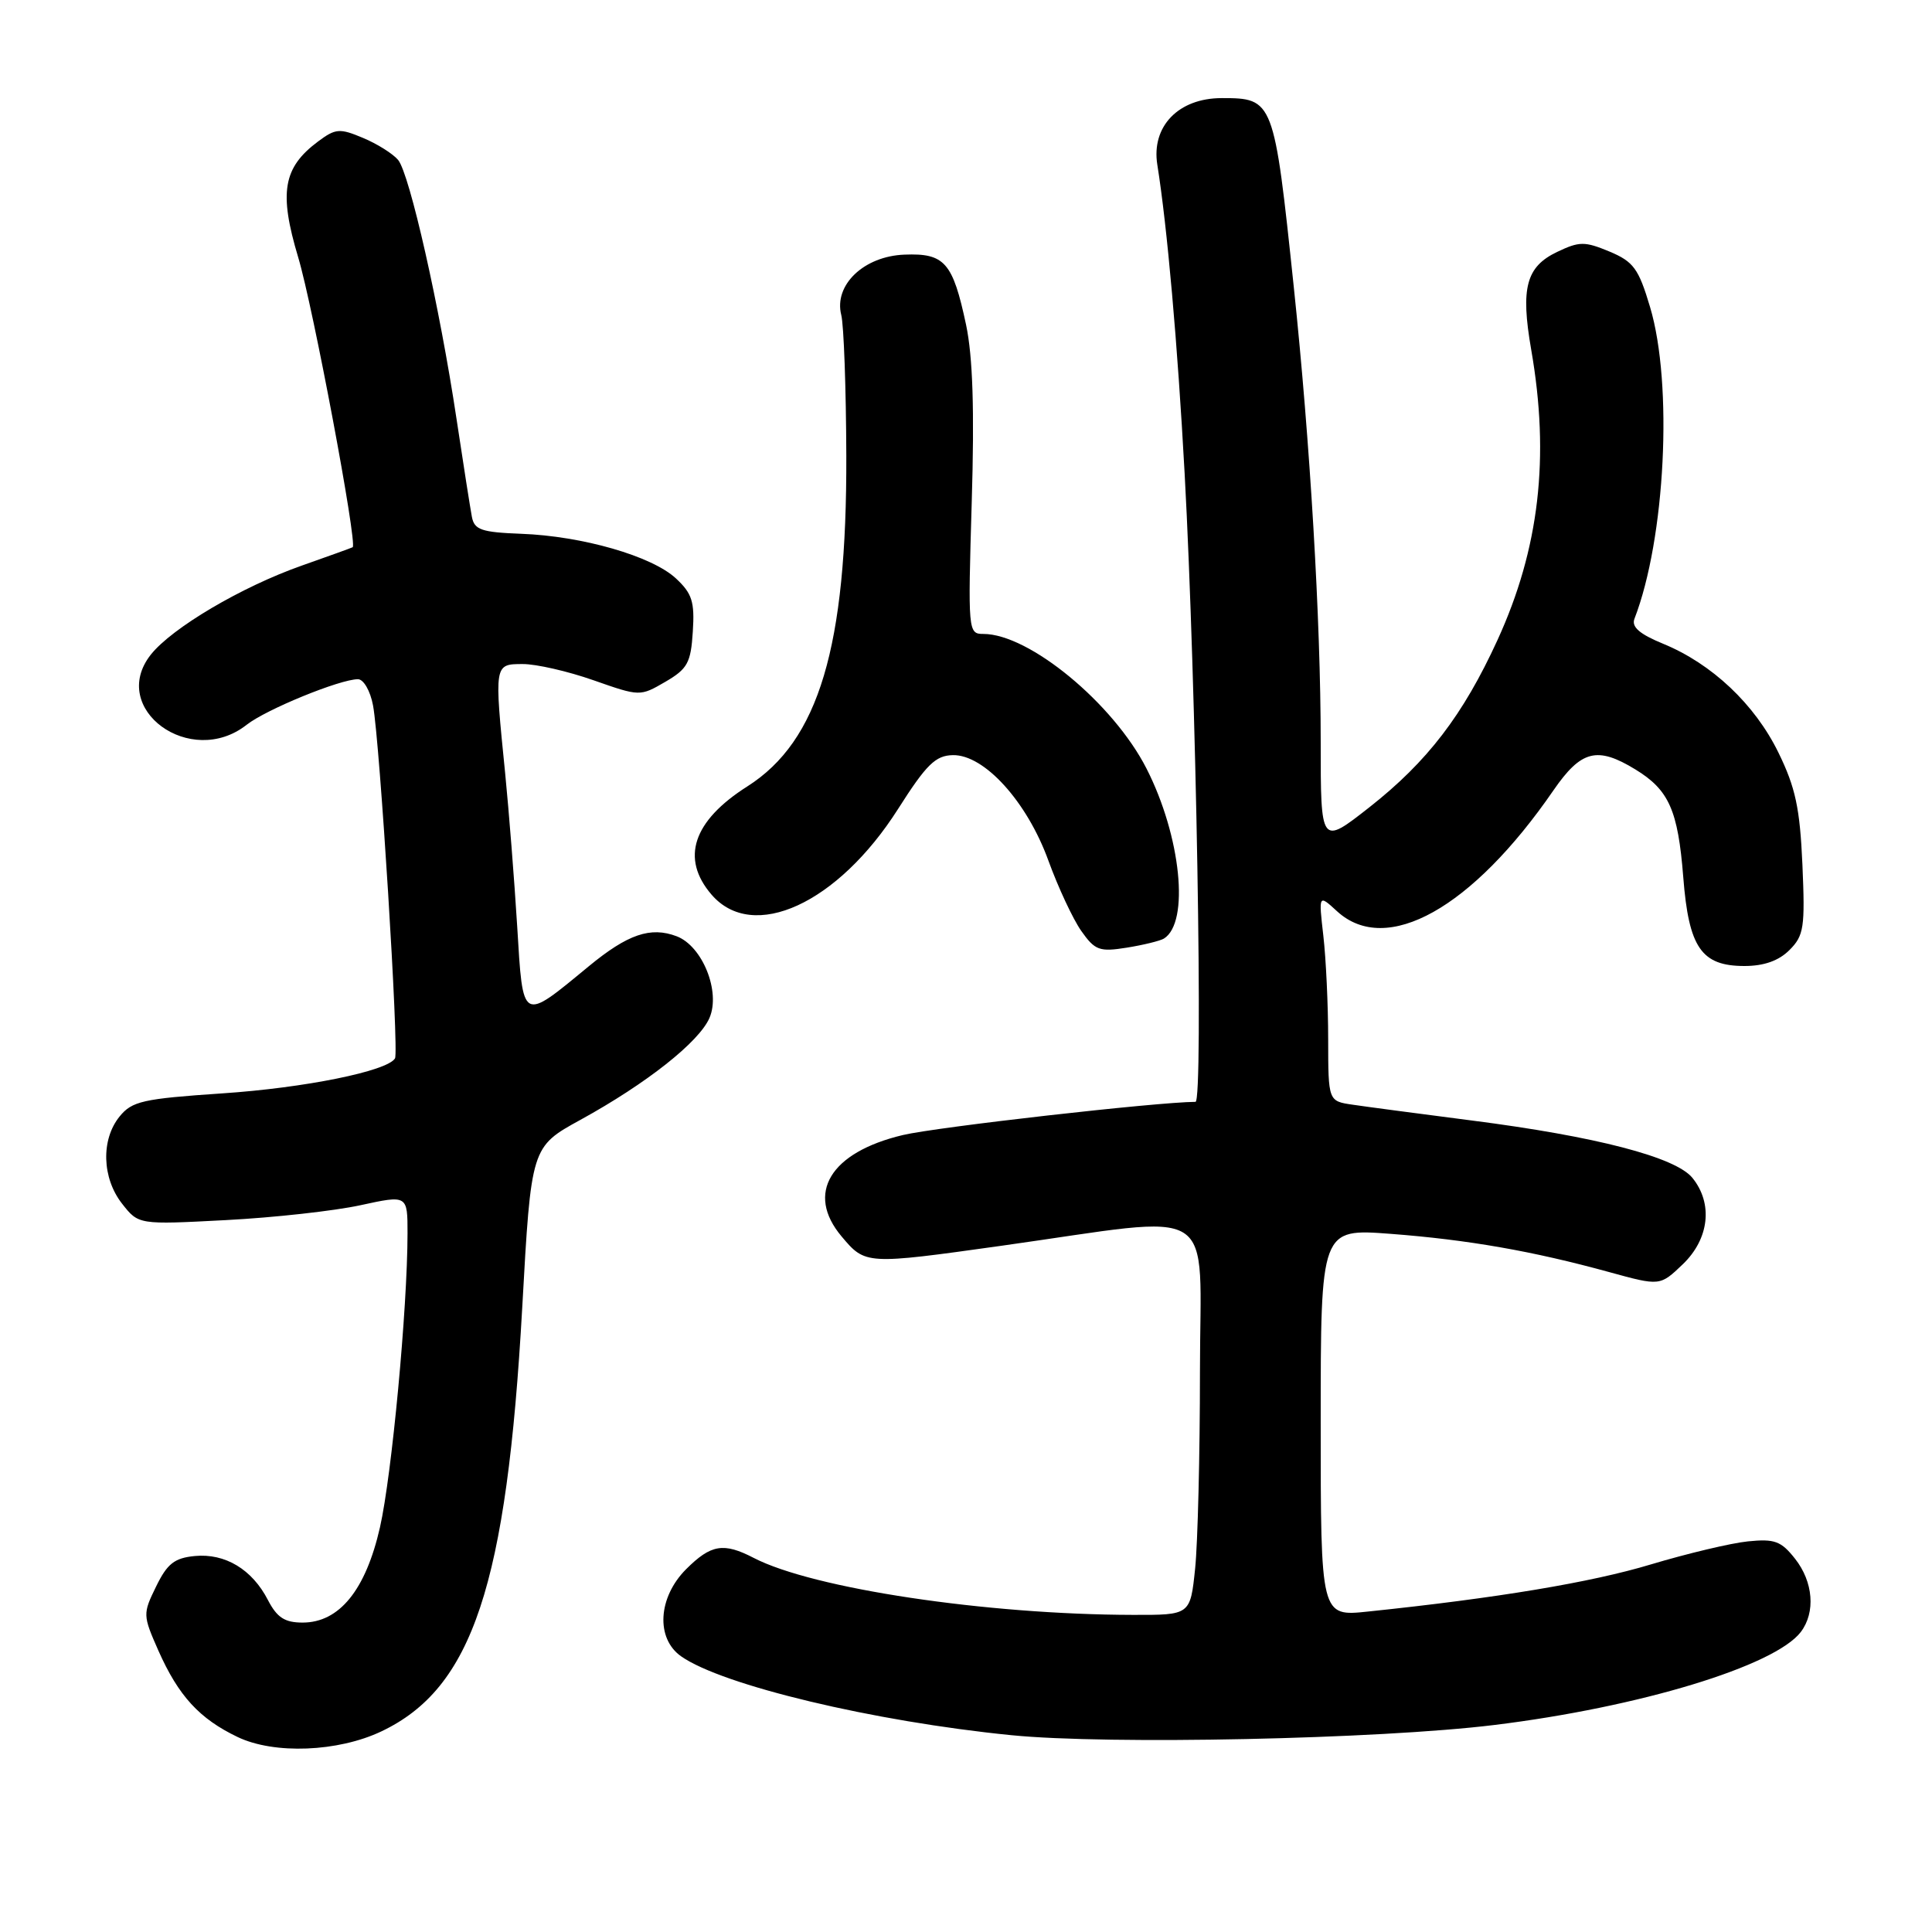 <?xml version="1.0" encoding="UTF-8" standalone="no"?>
<!DOCTYPE svg PUBLIC "-//W3C//DTD SVG 1.1//EN" "http://www.w3.org/Graphics/SVG/1.1/DTD/svg11.dtd" >
<svg xmlns="http://www.w3.org/2000/svg" xmlns:xlink="http://www.w3.org/1999/xlink" version="1.1" viewBox="0 0 256 256">
 <g >
 <path fill="currentColor"
d=" M 50.53 229.42 C 62.61 223.69 67.14 210.05 69.20 173.24 C 70.38 151.97 70.38 151.97 76.92 148.38 C 85.69 143.56 92.63 138.07 94.01 134.88 C 95.51 131.40 93.08 125.36 89.66 124.06 C 86.20 122.75 83.18 123.78 78.00 128.05 C 69.06 135.42 69.31 135.56 68.53 122.73 C 68.15 116.55 67.43 107.45 66.94 102.50 C 65.48 87.97 65.47 88.00 69.25 87.99 C 71.04 87.98 75.27 88.95 78.65 90.14 C 84.78 92.29 84.81 92.29 88.15 90.35 C 91.10 88.63 91.54 87.84 91.80 83.70 C 92.06 79.73 91.71 78.64 89.55 76.63 C 86.36 73.68 77.16 71.03 69.06 70.73 C 63.81 70.53 62.86 70.21 62.53 68.50 C 62.32 67.40 61.40 61.55 60.49 55.50 C 58.27 40.71 54.28 23.04 52.75 21.19 C 52.06 20.37 49.97 19.05 48.09 18.27 C 45.00 16.97 44.46 17.02 42.14 18.75 C 37.50 22.21 36.94 25.51 39.51 34.09 C 41.47 40.61 47.39 72.11 46.73 72.51 C 46.60 72.59 43.58 73.68 40.00 74.94 C 32.01 77.75 22.77 83.21 19.97 86.76 C 14.35 93.92 25.25 101.88 32.68 96.04 C 35.25 94.01 45.05 90.00 47.43 90.00 C 48.18 90.00 49.07 91.55 49.43 93.48 C 50.33 98.28 52.89 139.33 52.34 140.24 C 51.33 141.93 40.39 144.15 29.43 144.88 C 18.93 145.59 17.49 145.91 15.84 147.95 C 13.36 151.01 13.51 156.10 16.18 159.50 C 18.36 162.28 18.36 162.28 29.93 161.67 C 36.29 161.34 44.31 160.45 47.75 159.70 C 54.00 158.34 54.00 158.34 54.00 163.42 C 53.99 173.36 51.92 195.44 50.35 202.37 C 48.46 210.69 44.96 215.00 40.10 215.00 C 37.73 215.00 36.71 214.34 35.50 212.01 C 33.41 207.95 29.83 205.80 25.82 206.18 C 23.12 206.44 22.16 207.19 20.69 210.21 C 18.91 213.84 18.92 214.03 20.98 218.70 C 23.65 224.72 26.43 227.75 31.50 230.17 C 36.34 232.48 44.78 232.15 50.53 229.42 Z  M 198.00 228.57 C 217.25 226.21 235.18 220.76 238.62 216.24 C 240.59 213.64 240.27 209.61 237.86 206.55 C 236.01 204.20 235.15 203.88 231.61 204.24 C 229.35 204.47 223.57 205.85 218.76 207.29 C 210.85 209.68 198.34 211.76 181.25 213.54 C 175.00 214.20 175.00 214.20 175.00 188.49 C 175.00 162.79 175.00 162.79 184.25 163.49 C 194.52 164.27 203.12 165.78 213.23 168.56 C 219.96 170.41 219.96 170.41 222.98 167.52 C 226.49 164.15 227.01 159.47 224.25 156.07 C 222.01 153.32 211.47 150.58 195.00 148.47 C 188.12 147.58 181.04 146.65 179.25 146.38 C 176.00 145.91 176.00 145.91 175.99 137.70 C 175.99 133.19 175.70 127.03 175.35 124.00 C 174.72 118.50 174.72 118.50 177.17 120.75 C 183.70 126.73 195.08 120.37 205.85 104.71 C 209.51 99.41 211.63 98.86 216.69 101.95 C 221.15 104.67 222.34 107.36 223.04 116.22 C 223.77 125.57 225.44 128.00 231.15 128.00 C 233.74 128.00 235.70 127.30 237.11 125.89 C 239.03 123.97 239.19 122.90 238.83 114.58 C 238.50 107.09 237.91 104.34 235.65 99.72 C 232.52 93.31 226.83 87.95 220.37 85.30 C 217.25 84.02 216.16 83.07 216.57 82.00 C 220.67 71.41 221.70 50.90 218.64 40.68 C 217.12 35.58 216.45 34.67 213.26 33.33 C 209.98 31.97 209.28 31.97 206.33 33.38 C 202.22 35.34 201.47 38.14 202.89 46.32 C 205.38 60.60 203.97 72.70 198.42 84.82 C 193.87 94.75 189.14 100.92 181.46 106.96 C 175.00 112.03 175.00 112.03 175.00 98.25 C 175.00 82.21 173.60 58.58 171.43 38.00 C 168.82 13.19 168.75 13.00 161.88 13.00 C 156.16 13.00 152.54 16.74 153.35 21.82 C 154.66 30.03 156.03 45.48 156.97 62.73 C 158.50 90.72 159.46 146.00 158.41 146.00 C 153.27 146.03 124.15 149.33 119.63 150.40 C 110.00 152.69 106.71 158.13 111.52 163.84 C 114.67 167.58 114.71 167.59 132.70 165.07 C 162.01 160.96 159.00 159.06 159.00 181.76 C 159.00 192.73 158.71 204.47 158.36 207.85 C 157.72 214.00 157.72 214.00 150.11 213.98 C 130.65 213.94 107.73 210.50 99.87 206.43 C 95.87 204.36 94.21 204.64 90.92 207.92 C 87.18 211.66 86.87 217.09 90.25 219.47 C 95.70 223.31 115.78 228.11 134.00 229.92 C 146.89 231.21 182.68 230.45 198.00 228.57 Z  M 154.22 124.37 C 157.66 122.24 156.49 110.81 151.92 101.84 C 147.51 93.19 136.37 84.00 130.30 84.00 C 128.28 84.00 128.25 83.69 128.76 66.53 C 129.13 54.32 128.90 47.26 128.01 43.04 C 126.25 34.76 125.17 33.53 119.85 33.74 C 114.48 33.94 110.47 37.76 111.47 41.73 C 111.81 43.07 112.11 51.45 112.14 60.34 C 112.22 85.73 108.50 98.18 99.03 104.20 C 91.81 108.78 90.16 113.75 94.28 118.54 C 99.76 124.91 111.01 119.75 119.00 107.19 C 122.75 101.29 123.96 100.11 126.25 100.06 C 130.42 99.97 136.09 106.23 138.92 114.04 C 140.21 117.59 142.17 121.78 143.27 123.35 C 145.09 125.93 145.68 126.15 149.30 125.57 C 151.50 125.22 153.72 124.67 154.22 124.37 Z "/>
</g>
</svg>